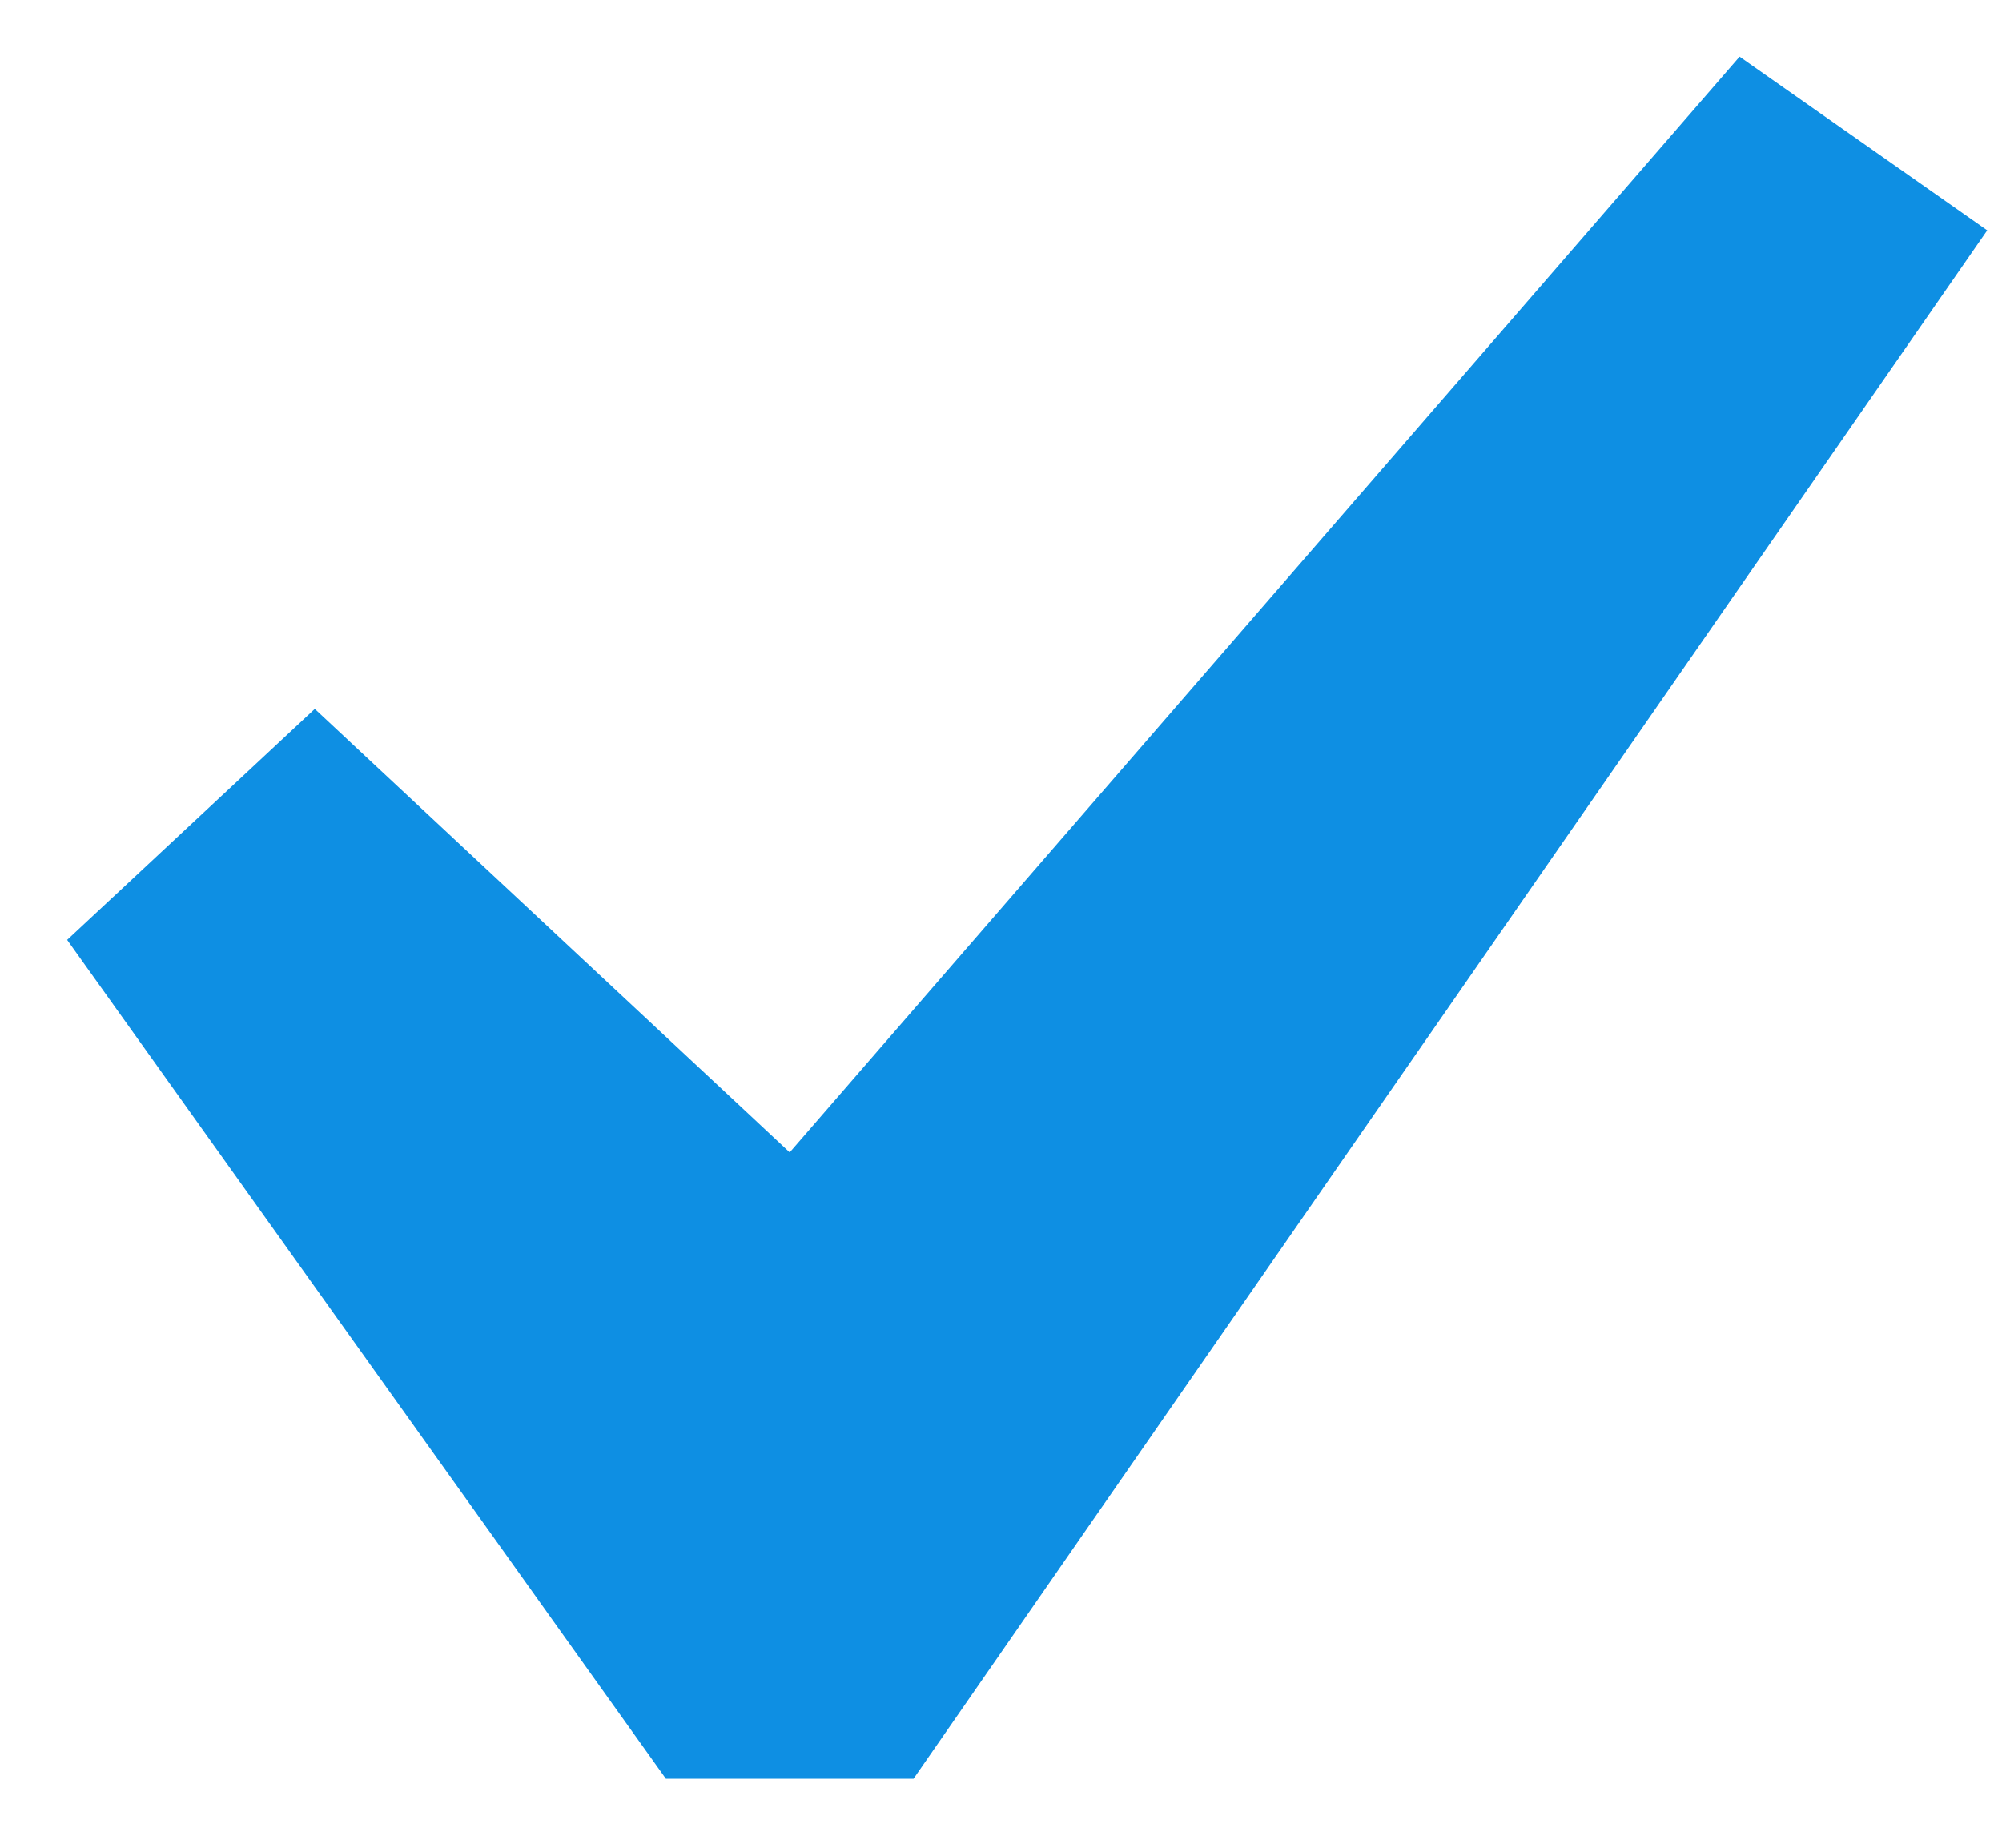 <svg width="26" height="24" viewBox="0 0 26 24" fill="none" xmlns="http://www.w3.org/2000/svg">
<path d="M22.592 0.736L25.808 2.992L11.864 23.104H8.648L0.872 12.208L4.088 9.208L10.256 14.968L22.592 0.736Z" fill="#0E8FE3"/>
</svg>
